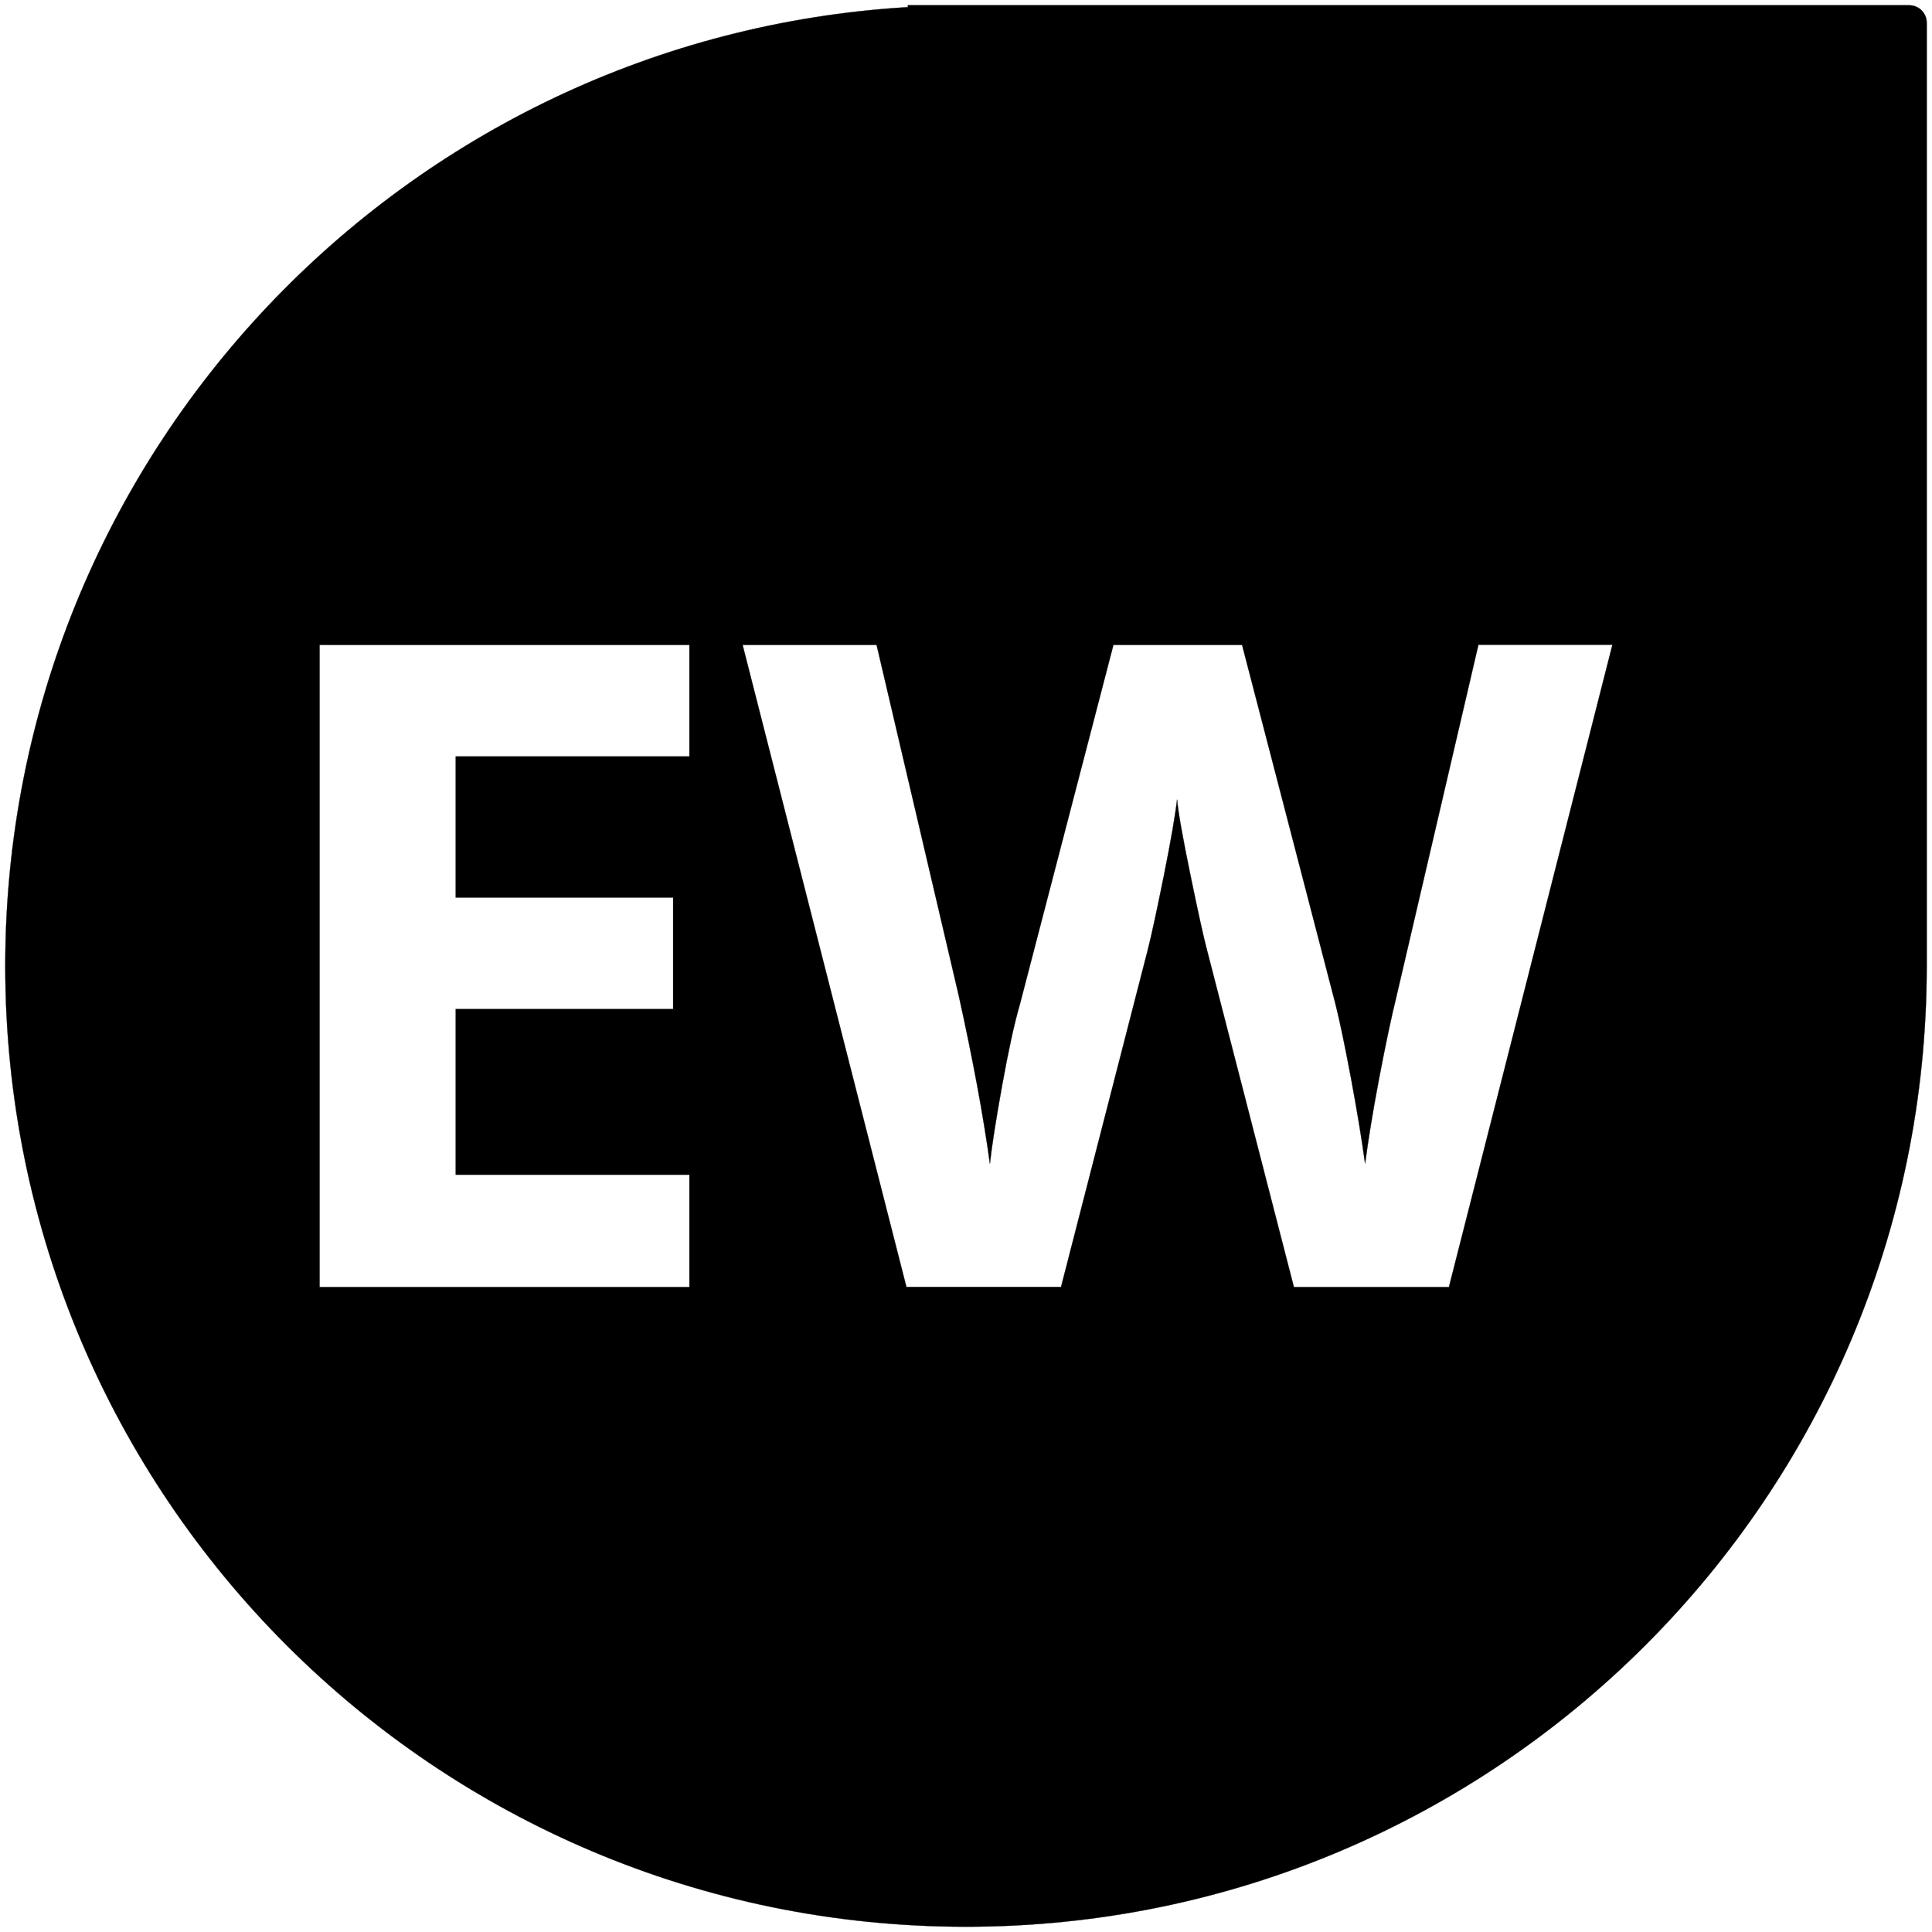 <?xml version="1.0" encoding="utf-8"?>
<!-- Generator: Adobe Illustrator 22.1.0, SVG Export Plug-In . SVG Version: 6.00 Build 0)  -->
<svg version="1.1"
	 id="svg8" inkscape:version="0.92.4 (5da689c313, 2019-01-14)" sodipodi:docname="extinto-en-estado-silvestre-ew.svg" xmlns:cc="http://creativecommons.org/ns#" xmlns:dc="http://purl.org/dc/elements/1.1/" xmlns:inkscape="http://www.inkscape.org/namespaces/inkscape" xmlns:rdf="http://www.w3.org/1999/02/22-rdf-syntax-ns#" xmlns:sodipodi="http://sodipodi.sourceforge.net/DTD/sodipodi-0.dtd" xmlns:svg="http://www.w3.org/2000/svg"
	 xmlns="http://www.w3.org/2000/svg" xmlns:xlink="http://www.w3.org/1999/xlink" x="0px" y="0px" viewBox="0 0 2267.7 2267.7"
	 style="enable-background:new 0 0 2267.7 2267.7;" xml:space="preserve">
<style type="text/css">
	.st0{fill:black;stroke:#000000;stroke-width:0.265;}
</style>
<sodipodi:namedview  bordercolor="#666666" borderopacity="1.0" id="base" inkscape:current-layer="layer1" inkscape:cx="1188.0825" inkscape:cy="940.52369" inkscape:document-units="mm" inkscape:pageopacity="0.0" inkscape:pageshadow="2" inkscape:window-height="962" inkscape:window-maximized="1" inkscape:window-width="1280" inkscape:window-x="-8" inkscape:window-y="-8" inkscape:zoom="0.1400905" pagecolor="#ffffff" showgrid="false">
	</sodipodi:namedview>
<path class="st0" d="M2241,6.2H1065.6v2.2C474.6,43.7,6.2,534,6.2,1133.8c0,622.8,504.8,1127.7,1127.6,1127.7
	c622.8,0,1127.7-504.9,1127.7-1127.7V26.6C2261.5,15.3,2252.3,6.2,2241,6.2z M809.2,887.9H534.9v165.5h255.2v131H534.9v194.4h274.3
	v131.9H375.1V756.9h434.1V887.9z M1700.7,1510.7h-182l-102.1-396c-3.8-14.1-10.2-43.2-19.3-87.4c-9.1-44.2-14.4-73.8-15.7-88.9
	c-2.1,18.5-7.3,48.4-15.5,89.4c-8.3,41.1-14.6,70.4-19.1,87.9l-101.6,394.9h-181.5L871.6,756.9h157.3l96.4,411.5
	c16.8,76,29,141.8,36.6,197.5c2.1-19.6,6.8-49.9,14.2-91c7.4-41.1,14.3-73,20.9-95.7l109.9-422.3h151l109.8,422.3
	c4.8,19,10.8,47.8,18.1,86.6c7.2,38.8,12.7,72.2,16.5,100c3.5-26.8,8.9-60.3,16.5-100.3c7.6-40,14.5-72.5,20.6-97.2l95.9-411.5
	h157.3L1700.7,1510.7z"/>
</svg>

